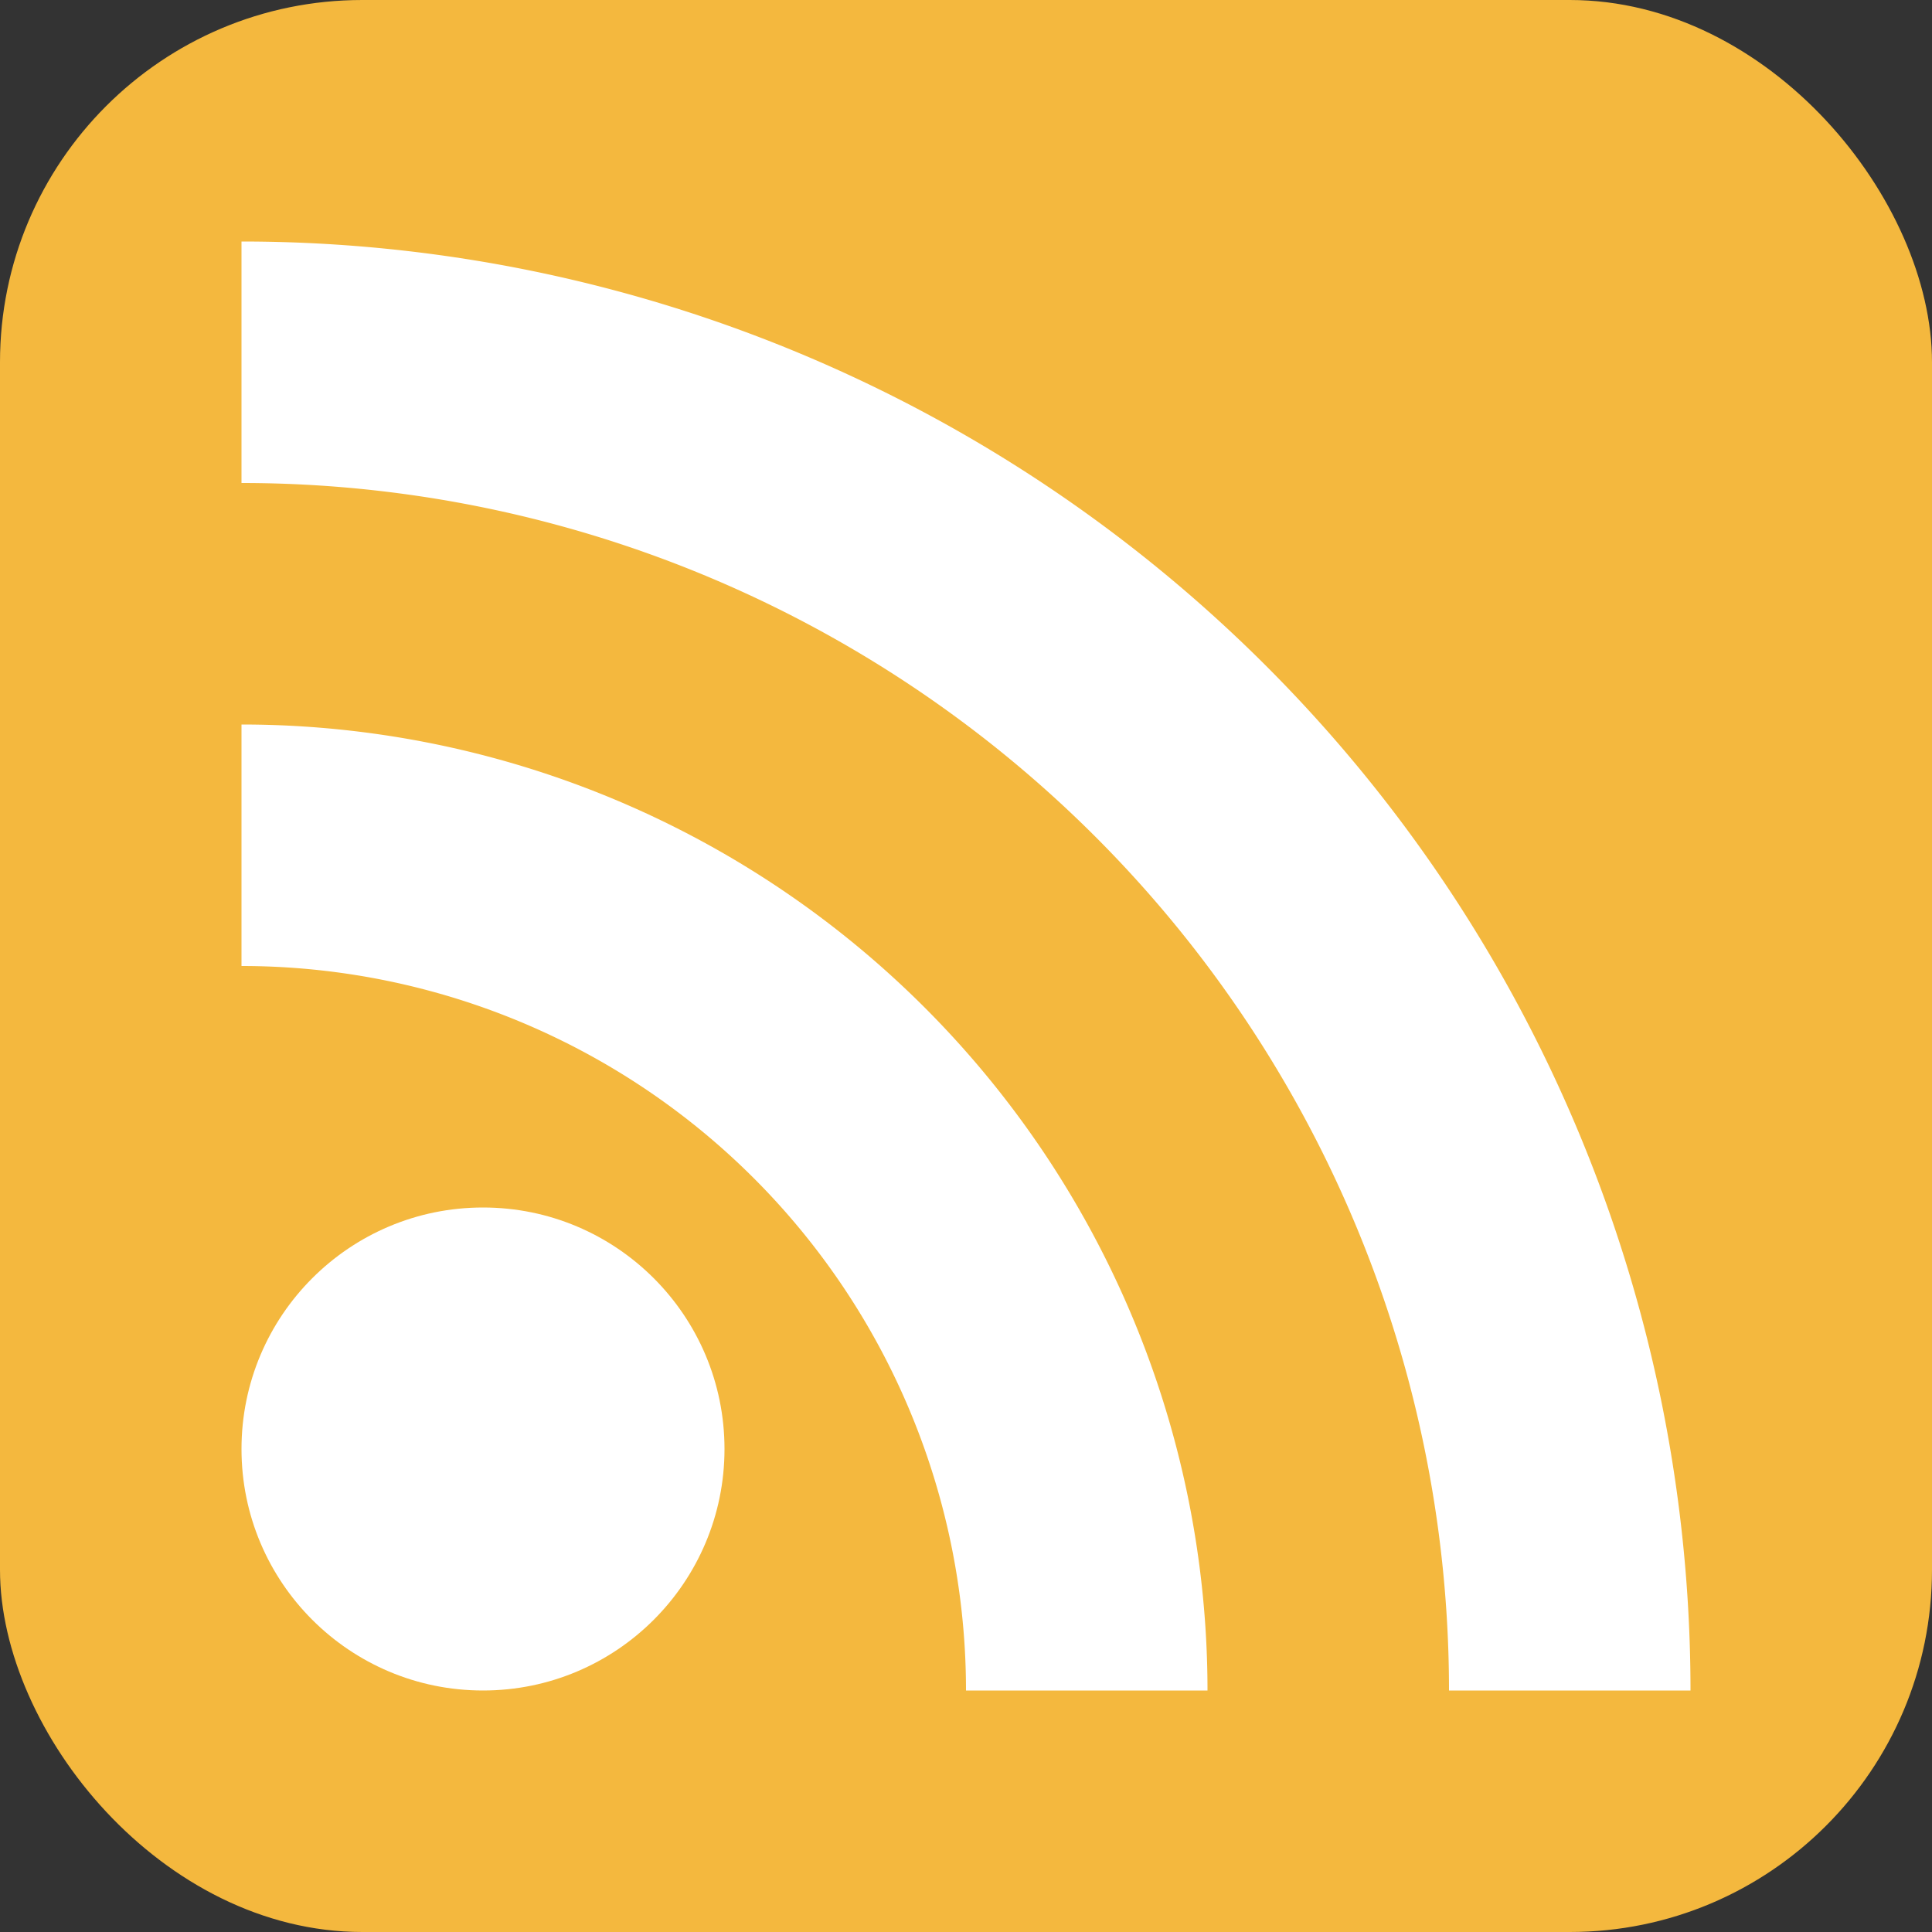 <?xml version="1.0" encoding="utf-8"?>
<!DOCTYPE svg PUBLIC "-//W3C//DTD SVG 1.1//EN" "http://www.w3.org/Graphics/SVG/1.1/DTD/svg11.dtd">
<svg version="1.1" xmlns="http://www.w3.org/2000/svg" xmlns:xlink="http://www.w3.org/1999/xlink" viewBox="0 0 8 8">
    <rect x="0" y="0" width="8" height="8" fill="#333333" stroke="none"/>
    <g style="fill:#f4b83e;">
        <rect width="8" height="8" rx="1.5"/>
    </g>
    <g style="fill:#ffffff;">
        <circle cx="2" cy="6" r="1"/>
        <path d="m 1,4 a 3,3 0 0 1 3,3 h 1 a 4,4 0 0 0 -4,-4 z"/>
        <path d="m 1,2 a 5,5 0 0 1 5,5 h 1 a 6,6 0 0 0 -6,-6 z"/>
    </g>
</svg>